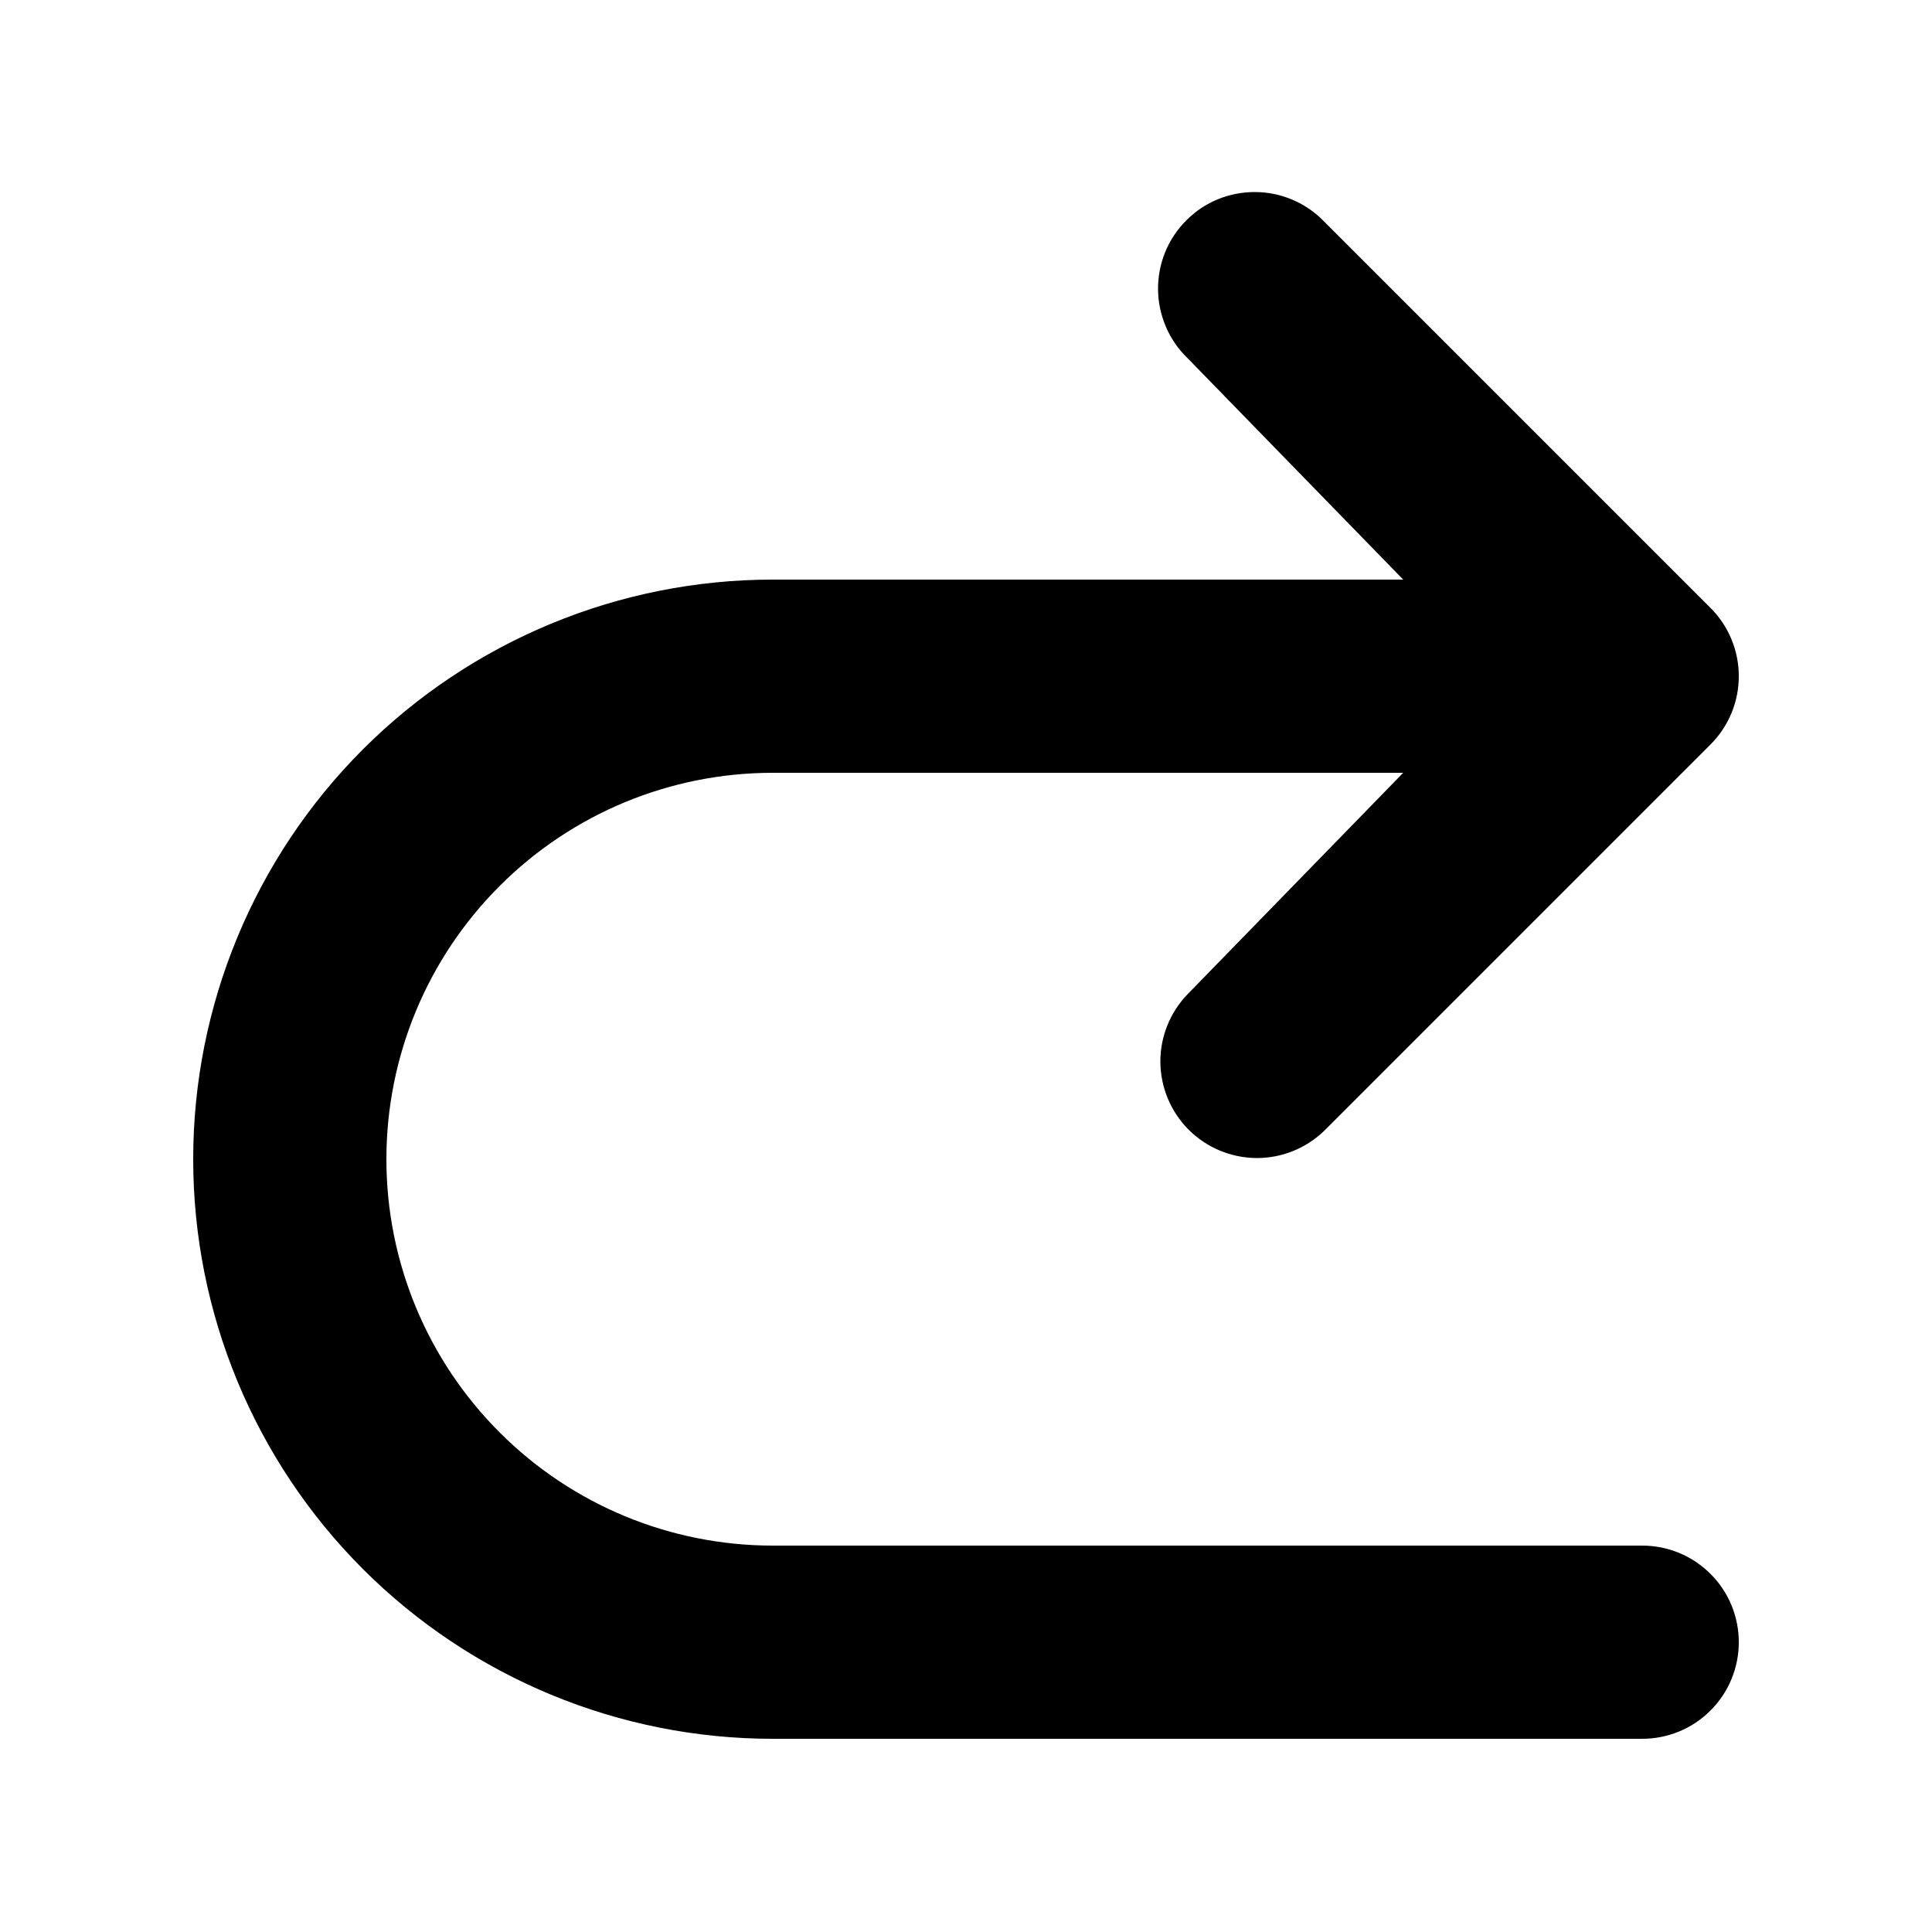 <svg viewBox="0 0 20 20" xmlns="http://www.w3.org/2000/svg">
<path d="M2 12C2 13.591 2.632 15.117 3.757 16.243C4.883 17.368 6.409 18 8 18H17C17.265 18 17.52 17.895 17.707 17.707C17.895 17.52 18 17.265 18 17C18 16.735 17.895 16.48 17.707 16.293C17.52 16.105 17.265 16 17 16H8C6.939 16 5.922 15.579 5.172 14.828C4.421 14.078 4 13.061 4 12C4 10.939 4.421 9.922 5.172 9.172C5.922 8.421 6.939 8 8 8H14.526L12.293 10.293C12.111 10.482 12.01 10.734 12.012 10.996C12.015 11.259 12.12 11.509 12.305 11.695C12.491 11.88 12.741 11.985 13.004 11.988C13.266 11.99 13.518 11.889 13.707 11.707L17.707 7.707C17.895 7.519 18 7.265 18 7C18 6.735 17.895 6.481 17.707 6.293L13.707 2.293C13.615 2.197 13.504 2.121 13.382 2.069C13.26 2.016 13.129 1.989 12.996 1.988C12.864 1.987 12.732 2.012 12.609 2.062C12.486 2.112 12.374 2.187 12.281 2.281C12.187 2.374 12.113 2.486 12.062 2.609C12.012 2.732 11.987 2.864 11.988 2.996C11.989 3.129 12.017 3.26 12.069 3.382C12.121 3.504 12.197 3.615 12.293 3.707L14.526 6H8C6.409 6 4.883 6.632 3.757 7.757C2.632 8.883 2 10.409 2 12V12Z" fill="currentColor"/>
</svg>
